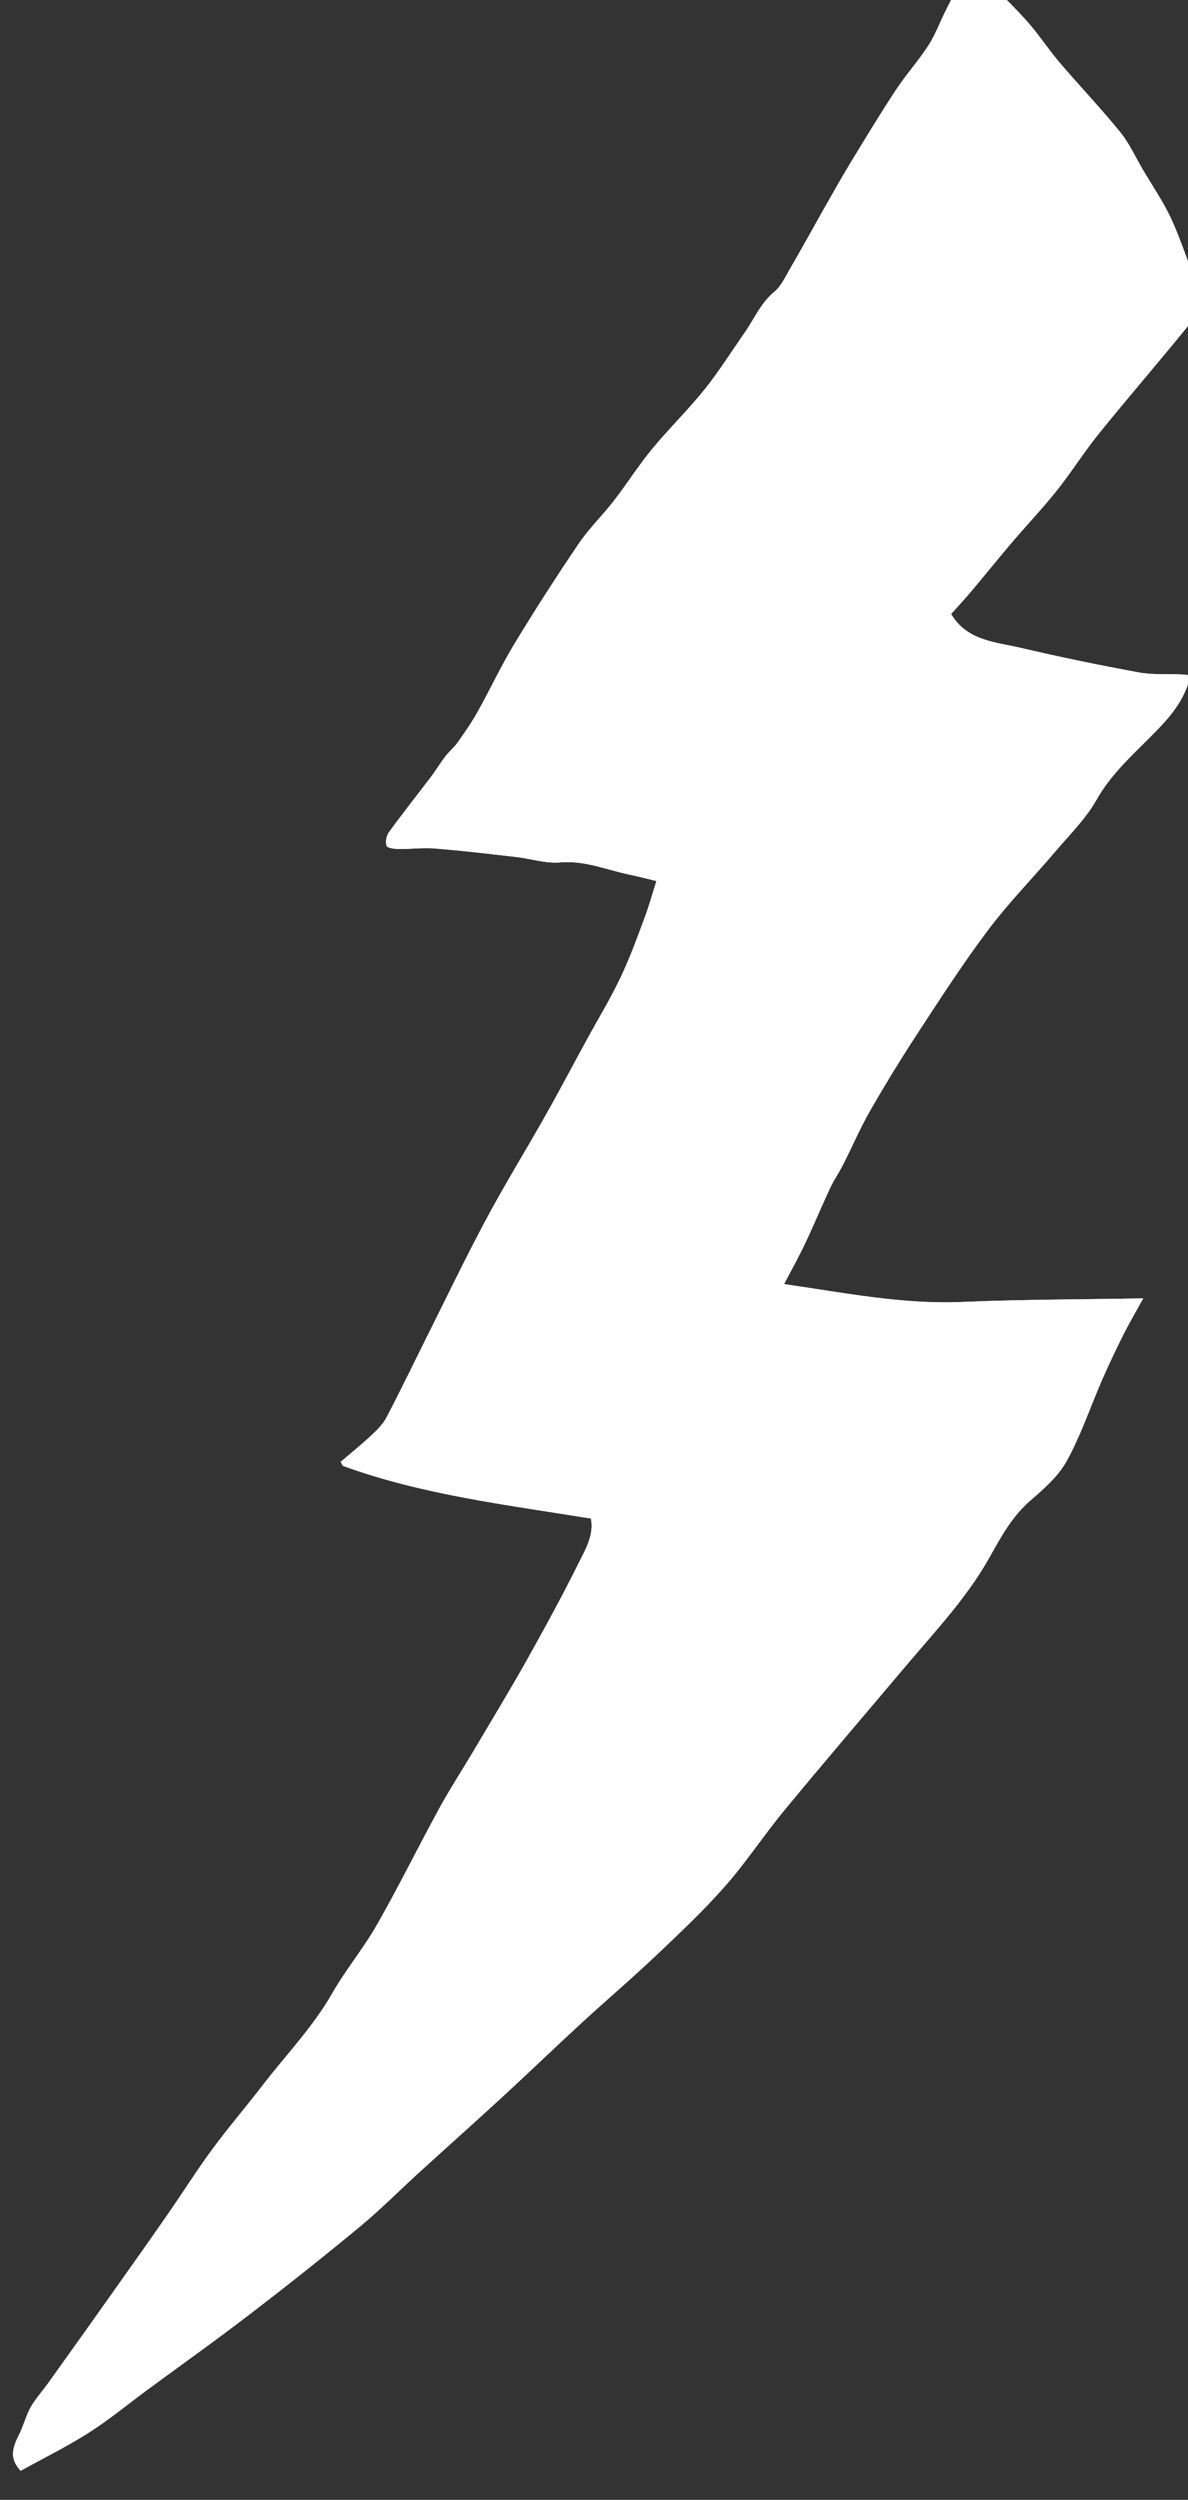 <?xml version="1.0" encoding="UTF-8" standalone="no"?>
<!-- Created with Inkscape (http://www.inkscape.org/) -->

<svg
   xmlns:dc="http://purl.org/dc/elements/1.1/"
   xmlns:cc="http://creativecommons.org/ns#"
   xmlns:rdf="http://www.w3.org/1999/02/22-rdf-syntax-ns#"
   xmlns:svg="http://www.w3.org/2000/svg"
   xmlns="http://www.w3.org/2000/svg"
   xmlns:sodipodi="http://sodipodi.sourceforge.net/DTD/sodipodi-0.dtd"
   xmlns:inkscape="http://www.inkscape.org/namespaces/inkscape"
   width="5.411mm"
   height="11.382mm"
   viewBox="0 0 5.411 11.382"
   version="1.1"
   id="svg7496"
   inkscape:version="0.92.5 (2060ec1f9f, 2020-04-08)"
   sodipodi:docname="sacrosanct-chamber.svg">
  <rect x="0" y="0" width="5.411" height="11.382" fill="#333333" stroke="none"/>
  <defs
     id="defs7490">
    <clipPath
       clipPathUnits="userSpaceOnUse"
       id="clipPath6041">
      <path
         d="m 267.764,593.256 h 15.421 v 32.273 h -15.421 z"
         id="path6039"
         inkscape:connector-curvature="0" />
    </clipPath>
  </defs>
  <sodipodi:namedview
     id="base"
     pagecolor="#ffffff"
     bordercolor="#666666"
     borderopacity="1.0"
     inkscape:pageopacity="0.0"
     inkscape:pageshadow="2"
     inkscape:zoom="0.35"
     inkscape:cx="-241.20385"
     inkscape:cy="-587.06306"
     inkscape:document-units="mm"
     inkscape:current-layer="layer1"
     showgrid="false"
     fit-margin-top="0"
     fit-margin-left="0"
     fit-margin-right="0"
     fit-margin-bottom="0"
     inkscape:window-width="1920"
     inkscape:window-height="1017"
     inkscape:window-x="-8"
     inkscape:window-y="-8"
     inkscape:window-maximized="1" />
  <g
     inkscape:label="Layer 1"
     inkscape:groupmode="layer"
     id="layer1"
     transform="translate(-169.652,17.875)">
    <g
       transform="matrix(0.353,0,0,-0.353,75.18,202.794)"
       id="g6035">
      <g
         id="g6037"
         clip-path="url(#clipPath6041)">
        <g
           id="g6043"
           transform="translate(272.022,606.27)">
          <path
             d="M 0,0 C 0.009,-0.018 0.018,-0.035 0.028,-0.052 1.061,-0.428 2.147,-0.555 3.229,-0.732 3.27,-0.942 3.16,-1.127 3.07,-1.307 2.856,-1.737 2.626,-2.158 2.391,-2.577 2.17,-2.969 1.936,-3.354 1.707,-3.741 1.562,-3.986 1.406,-4.225 1.269,-4.475 0.999,-4.971 0.749,-5.478 0.47,-5.968 0.296,-6.274 0.066,-6.549 -0.108,-6.854 -0.361,-7.296 -0.713,-7.658 -1.019,-8.057 -1.23,-8.331 -1.456,-8.594 -1.661,-8.873 c -0.194,-0.263 -0.368,-0.541 -0.555,-0.81 -0.222,-0.321 -0.447,-0.639 -0.673,-0.957 -0.294,-0.416 -0.59,-0.831 -0.887,-1.245 -0.073,-0.103 -0.161,-0.198 -0.223,-0.307 -0.063,-0.113 -0.094,-0.244 -0.153,-0.36 -0.104,-0.204 -0.106,-0.319 0.022,-0.462 0.291,0.161 0.594,0.31 0.877,0.49 0.264,0.168 0.507,0.369 0.759,0.555 0.44,0.324 0.886,0.64 1.319,0.973 0.482,0.369 0.957,0.746 1.425,1.133 0.264,0.219 0.507,0.464 0.761,0.696 0.361,0.329 0.726,0.653 1.085,0.984 0.343,0.316 0.678,0.639 1.021,0.954 0.314,0.289 0.639,0.565 0.948,0.858 0.306,0.29 0.615,0.58 0.893,0.896 0.274,0.311 0.502,0.661 0.766,0.98 0.52,0.63 1.051,1.25 1.578,1.874 0.378,0.447 0.781,0.874 1.07,1.39 0.147,0.261 0.288,0.525 0.524,0.729 0.176,0.152 0.363,0.316 0.473,0.515 0.181,0.329 0.302,0.692 0.453,1.039 0.086,0.195 0.176,0.389 0.272,0.579 0.083,0.165 0.177,0.325 0.261,0.477 C 9.577,2.094 8.802,2.095 8.028,2.062 7.249,2.028 6.495,2.181 5.721,2.292 c 0.098,0.189 0.191,0.354 0.271,0.524 0.113,0.237 0.213,0.481 0.325,0.719 0.046,0.099 0.11,0.19 0.16,0.288 0.121,0.237 0.226,0.483 0.358,0.713 0.199,0.345 0.408,0.686 0.627,1.02 0.29,0.443 0.578,0.889 0.897,1.311 0.265,0.352 0.576,0.668 0.862,1.005 0.184,0.217 0.394,0.423 0.532,0.668 0.175,0.31 0.424,0.54 0.667,0.783 0.211,0.209 0.417,0.421 0.515,0.712 0.035,0.104 0.033,0.114 -0.074,0.12 -0.189,0.009 -0.381,-0.007 -0.565,0.027 -0.508,0.093 -1.016,0.198 -1.52,0.316 -0.327,0.077 -0.692,0.089 -0.9,0.437 0.083,0.093 0.172,0.189 0.256,0.288 0.173,0.205 0.341,0.414 0.514,0.618 0.197,0.231 0.406,0.452 0.595,0.688 0.19,0.239 0.353,0.5 0.545,0.737 0.376,0.465 0.768,0.917 1.145,1.382 0.092,0.114 0.231,0.223 0.157,0.412 -0.123,0.316 -0.223,0.641 -0.362,0.95 -0.104,0.233 -0.253,0.446 -0.383,0.668 -0.093,0.16 -0.171,0.333 -0.287,0.475 C 9.805,17.461 9.531,17.749 9.273,18.051 9.122,18.229 8.995,18.428 8.838,18.6 8.634,18.825 8.413,19.034 8.192,19.244 8.176,19.259 8.088,19.237 8.071,19.209 7.978,19.055 7.895,18.894 7.814,18.733 7.736,18.58 7.677,18.415 7.585,18.271 7.456,18.071 7.294,17.892 7.163,17.693 6.959,17.383 6.767,17.065 6.574,16.748 6.456,16.553 6.345,16.354 6.232,16.156 6.085,15.896 5.941,15.634 5.791,15.376 5.733,15.276 5.681,15.162 5.596,15.092 5.42,14.948 5.338,14.743 5.214,14.566 5.043,14.322 4.884,14.067 4.698,13.835 4.483,13.567 4.235,13.326 4.017,13.062 3.842,12.849 3.694,12.614 3.525,12.396 3.378,12.206 3.203,12.037 3.069,11.839 2.784,11.418 2.508,10.989 2.244,10.554 2.072,10.27 1.93,9.966 1.768,9.675 1.691,9.537 1.6,9.407 1.509,9.278 1.465,9.215 1.402,9.165 1.355,9.104 1.286,9.015 1.228,8.918 1.16,8.828 0.981,8.592 0.796,8.36 0.622,8.12 0.589,8.076 0.575,7.994 0.593,7.945 0.604,7.916 0.694,7.905 0.749,7.904 0.904,7.902 1.06,7.924 1.214,7.911 1.565,7.883 1.915,7.841 2.265,7.801 2.454,7.779 2.646,7.715 2.831,7.731 3.152,7.759 3.435,7.633 3.733,7.572 3.843,7.549 3.951,7.521 4.074,7.491 4.027,7.344 3.979,7.169 3.915,7 3.819,6.742 3.724,6.483 3.606,6.236 3.475,5.962 3.316,5.702 3.171,5.435 2.995,5.114 2.825,4.789 2.645,4.471 2.39,4.019 2.117,3.577 1.873,3.12 1.604,2.617 1.358,2.103 1.103,1.594 0.934,1.254 0.769,0.912 0.593,0.576 0.549,0.491 0.477,0.417 0.405,0.35 0.275,0.228 0.136,0.116 0,0"
             style="fill:#fff;fill-opacity:1;fill-rule:nonzero;stroke:none"
             id="path6045"
             inkscape:connector-curvature="0" />
        </g>
        <g
           id="g6047"
           transform="translate(272.022,606.27)">
          <path
             d="M 0,0 C 0.136,0.116 0.275,0.228 0.405,0.35 0.477,0.417 0.549,0.491 0.593,0.576 0.769,0.912 0.934,1.254 1.103,1.594 1.358,2.103 1.604,2.617 1.873,3.12 2.117,3.577 2.39,4.019 2.645,4.471 2.825,4.789 2.995,5.114 3.171,5.435 3.316,5.702 3.475,5.962 3.606,6.236 3.724,6.483 3.819,6.742 3.915,7 3.979,7.169 4.027,7.344 4.074,7.491 3.951,7.521 3.843,7.549 3.733,7.572 3.435,7.633 3.152,7.759 2.831,7.731 2.646,7.715 2.454,7.779 2.265,7.801 1.915,7.841 1.565,7.883 1.214,7.911 1.06,7.924 0.904,7.902 0.749,7.904 0.694,7.905 0.604,7.916 0.593,7.945 0.575,7.994 0.589,8.076 0.622,8.12 0.796,8.36 0.981,8.592 1.16,8.828 c 0.068,0.09 0.126,0.187 0.195,0.276 0.047,0.061 0.11,0.111 0.154,0.174 0.091,0.129 0.182,0.259 0.259,0.397 0.162,0.291 0.304,0.595 0.476,0.879 0.264,0.435 0.54,0.864 0.825,1.285 0.134,0.198 0.309,0.367 0.456,0.557 0.169,0.218 0.317,0.453 0.492,0.666 0.218,0.264 0.466,0.505 0.681,0.773 0.186,0.232 0.345,0.487 0.516,0.731 0.124,0.177 0.206,0.382 0.382,0.526 0.085,0.07 0.137,0.184 0.195,0.284 0.15,0.258 0.294,0.52 0.441,0.78 0.113,0.198 0.224,0.397 0.342,0.592 0.193,0.317 0.385,0.635 0.589,0.945 0.131,0.199 0.293,0.378 0.422,0.578 0.092,0.144 0.151,0.309 0.229,0.462 0.081,0.161 0.164,0.322 0.257,0.476 0.017,0.028 0.105,0.05 0.121,0.035 0.221,-0.21 0.442,-0.419 0.646,-0.644 0.157,-0.172 0.284,-0.371 0.435,-0.549 0.258,-0.302 0.532,-0.59 0.783,-0.898 0.116,-0.142 0.194,-0.315 0.287,-0.475 0.13,-0.222 0.279,-0.435 0.383,-0.668 0.139,-0.309 0.239,-0.634 0.362,-0.95 0.074,-0.189 -0.065,-0.298 -0.157,-0.412 C 10.554,14.183 10.162,13.731 9.786,13.266 9.594,13.029 9.431,12.768 9.241,12.529 9.052,12.293 8.843,12.072 8.646,11.841 8.473,11.637 8.305,11.428 8.132,11.223 8.048,11.124 7.959,11.028 7.876,10.935 c 0.208,-0.348 0.573,-0.36 0.9,-0.437 0.504,-0.118 1.012,-0.223 1.52,-0.316 0.184,-0.034 0.376,-0.018 0.565,-0.027 0.107,-0.006 0.109,-0.016 0.074,-0.12 C 10.837,9.744 10.631,9.532 10.42,9.323 10.177,9.08 9.928,8.85 9.753,8.54 9.615,8.295 9.405,8.089 9.221,7.872 8.935,7.535 8.624,7.219 8.359,6.867 8.04,6.445 7.752,5.999 7.462,5.556 7.243,5.222 7.034,4.881 6.835,4.536 6.703,4.306 6.598,4.06 6.477,3.823 6.427,3.725 6.363,3.634 6.317,3.535 6.205,3.297 6.105,3.053 5.992,2.816 5.912,2.646 5.819,2.481 5.721,2.292 6.495,2.181 7.249,2.028 8.028,2.062 8.802,2.095 9.577,2.094 10.355,2.108 10.271,1.956 10.177,1.796 10.094,1.631 9.998,1.441 9.908,1.247 9.822,1.052 9.671,0.705 9.55,0.342 9.369,0.013 9.259,-0.186 9.072,-0.35 8.896,-0.502 8.66,-0.706 8.519,-0.97 8.372,-1.231 8.083,-1.747 7.68,-2.174 7.302,-2.621 6.775,-3.245 6.244,-3.865 5.724,-4.495 5.46,-4.814 5.232,-5.164 4.958,-5.475 4.68,-5.791 4.371,-6.081 4.065,-6.371 3.756,-6.664 3.431,-6.94 3.117,-7.229 2.774,-7.544 2.439,-7.867 2.096,-8.183 1.737,-8.514 1.372,-8.838 1.011,-9.167 0.757,-9.399 0.514,-9.644 0.25,-9.863 c -0.468,-0.387 -0.943,-0.764 -1.425,-1.133 -0.433,-0.333 -0.879,-0.649 -1.319,-0.973 -0.252,-0.186 -0.495,-0.387 -0.759,-0.555 -0.283,-0.18 -0.586,-0.329 -0.877,-0.49 -0.128,0.143 -0.126,0.258 -0.022,0.462 0.059,0.116 0.09,0.247 0.153,0.36 0.062,0.109 0.15,0.204 0.223,0.307 0.297,0.414 0.593,0.829 0.887,1.245 0.226,0.318 0.451,0.636 0.673,0.957 0.187,0.269 0.361,0.547 0.555,0.81 0.205,0.279 0.431,0.542 0.642,0.816 0.306,0.399 0.658,0.761 0.911,1.203 0.174,0.305 0.404,0.58 0.578,0.886 0.279,0.49 0.529,0.997 0.799,1.493 0.137,0.25 0.293,0.489 0.438,0.734 0.229,0.387 0.463,0.772 0.684,1.164 0.235,0.419 0.465,0.84 0.679,1.27 0.09,0.18 0.2,0.365 0.159,0.575 -1.082,0.177 -2.168,0.304 -3.201,0.68 C 0.018,-0.035 0.009,-0.018 0,0"
             style="fill:#fff;fill-opacity:1;fill-rule:nonzero;stroke:none"
             id="path6049"
             inkscape:connector-curvature="0" />
        </g>
      </g>
    </g>
  </g>
</svg>
